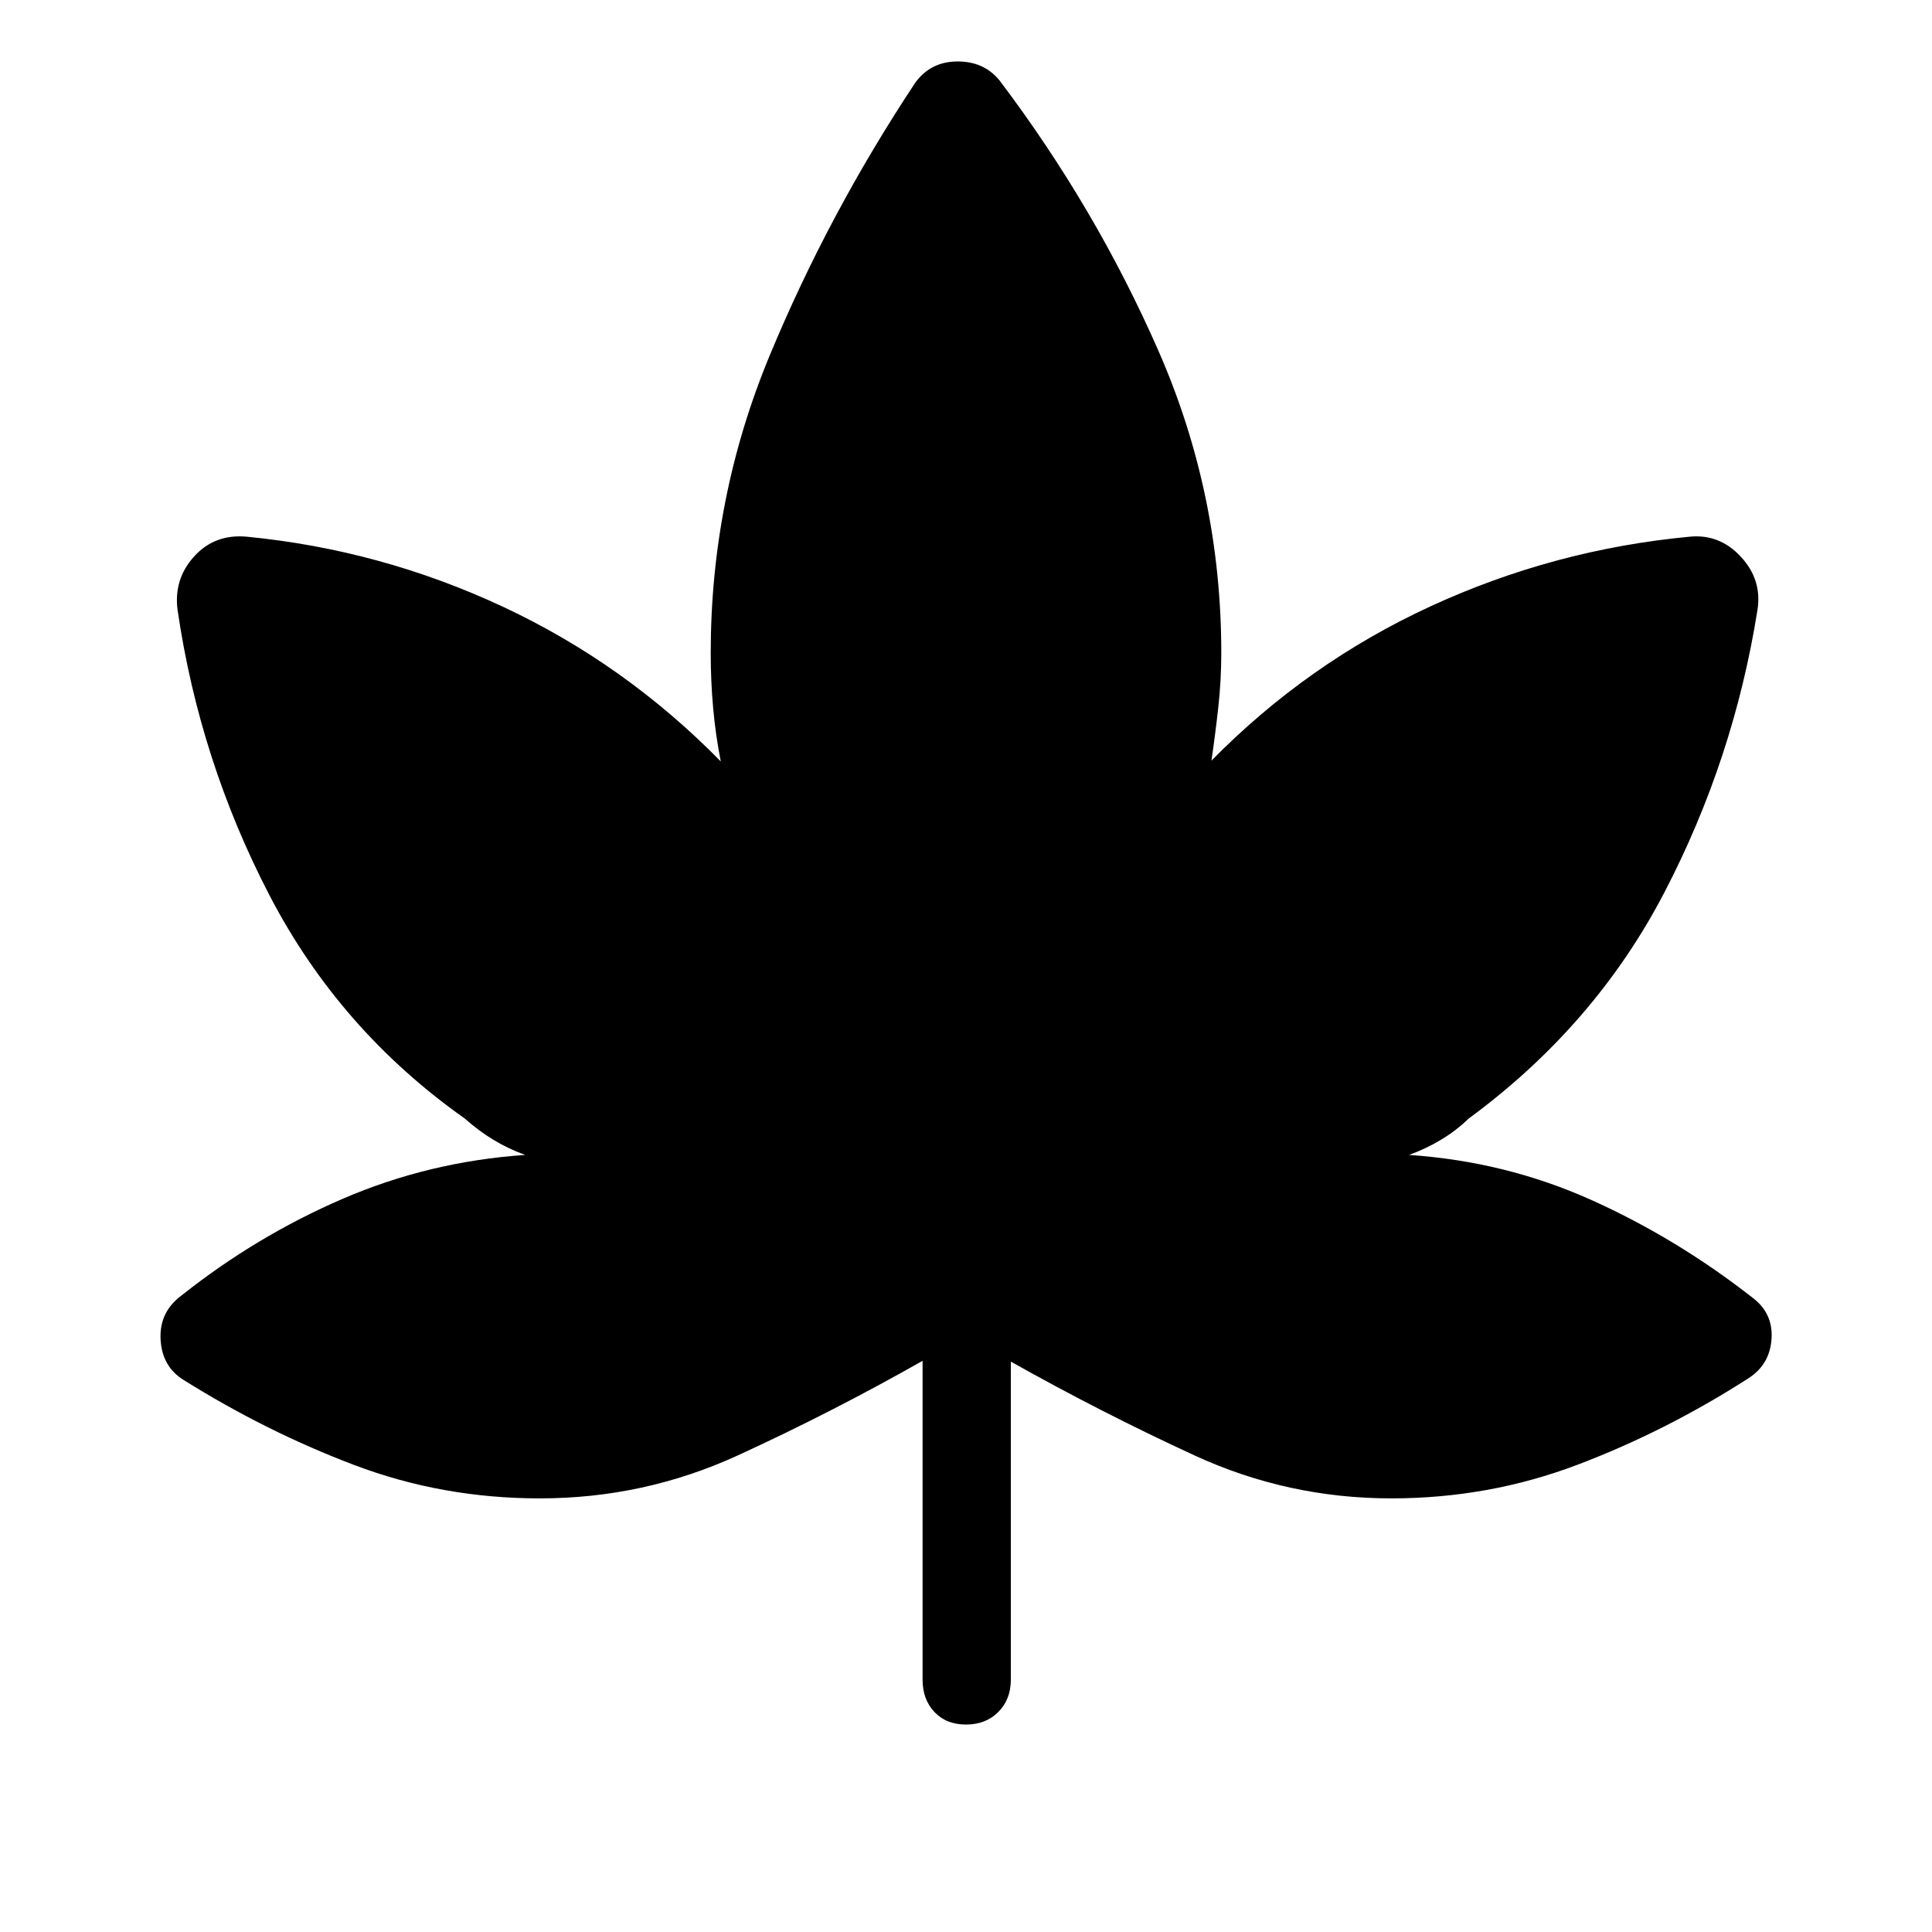 <svg xmlns="http://www.w3.org/2000/svg" height="48" viewBox="0 -960 960 960" width="48"><path d="M458.42-283.81q-45.26 25.66-91.82 47-46.56 21.35-98.39 21.35-48.41 0-92.14-16.56-43.72-16.56-84.72-42.21-10.89-6.69-11.56-20.31-.67-13.61 10.48-21.81 37.19-29.5 80.08-48 42.88-18.5 90.61-21.77-8.46-3.07-15.77-7.5-7.31-4.42-14.23-10.57-62.27-44-97.02-110.88-34.75-66.88-45.71-141.85-2-15.31 8.25-26.6 10.25-11.29 26.25-9.79 66.55 6.49 127.16 34.79 60.61 28.31 108.26 76.87-2.57-12.96-3.78-26.42-1.22-13.46-1.22-27.43 0-77.22 29.29-147.82t72.29-135.49q7.59-10.53 20.85-10.65 13.27-.12 21.07 9.42 47.78 63.2 78.99 134.4 31.21 71.2 31.21 150.14 0 13.59-1.52 27.24-1.52 13.65-3.37 26.22 47.69-48.5 108.94-76.71 61.25-28.21 128.64-34.56 14.88-1.5 25.5 9.98 10.61 11.48 8.23 26.41-11.77 74.11-46.25 140.36-34.48 66.25-97.25 112.37-6.15 5.96-13.66 10.48-7.5 4.52-15.96 7.59 47.93 3.27 90.31 22.27t80.15 48.5q10.47 7.76 9.66 20.55-.81 12.8-11.5 19.68-40.93 26.27-84.96 42.96-44.02 16.7-92.48 16.7-51.49 0-97.8-21.35-46.3-21.34-91.26-46.61v158.07q0 9.81-6.23 16.04-6.23 6.23-16.04 6.23-9.81 0-15.69-6.23-5.89-6.23-5.89-16.04v-158.46Z"/></svg>